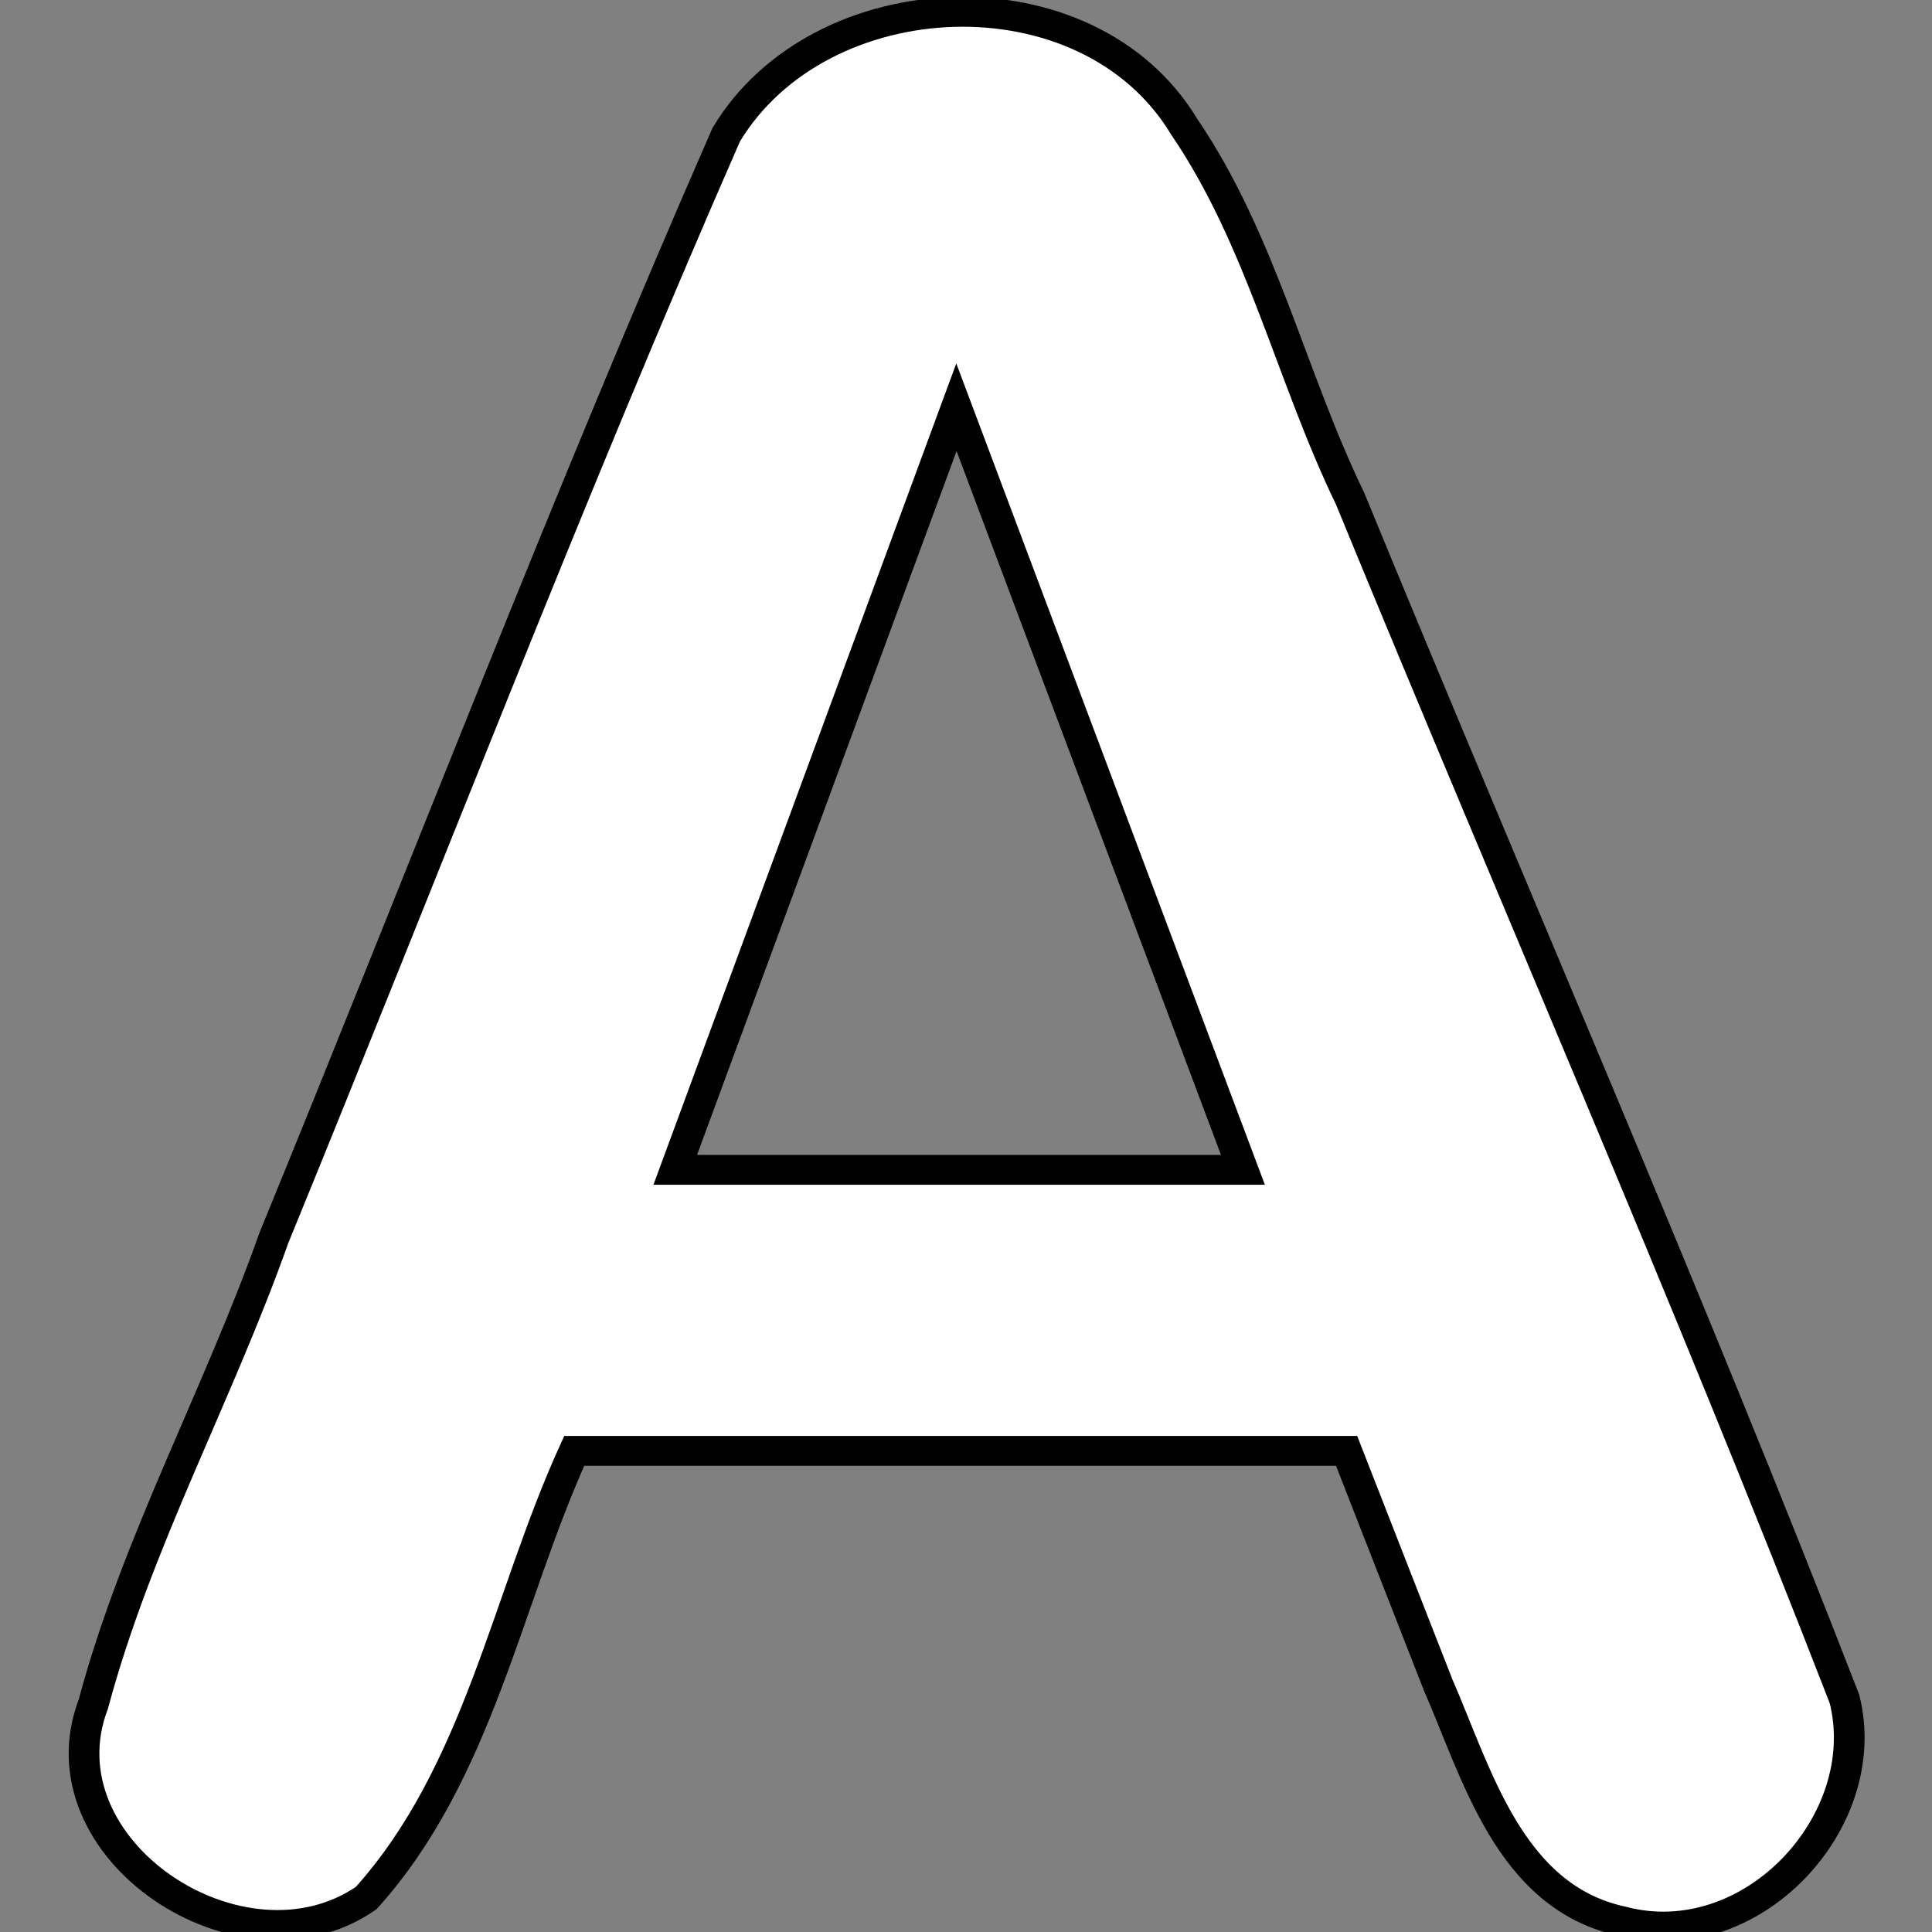 <?xml version="1.0" encoding="UTF-8" standalone="no"?>
<!-- Created with Inkscape (http://www.inkscape.org/) -->

<svg
   width="32"
   height="32"
   viewBox="0 0 8.467 8.467"
   version="1.1"
   id="svg5"
   inkscape:version="1.1 (c68e22c387, 2021-05-23)"
   sodipodi:docname="My-icon.svg"
   xmlns:inkscape="http://www.inkscape.org/namespaces/inkscape"
   xmlns:sodipodi="http://sodipodi.sourceforge.net/DTD/sodipodi-0.dtd"
   xmlns="http://www.w3.org/2000/svg"
   xmlns:svg="http://www.w3.org/2000/svg">
  <rect x="0" y="0" width="8.467" height="8.467" fill="#808080" stroke="none"/>
  <sodipodi:namedview
     id="namedview7"
     pagecolor="#ffffff"
     bordercolor="#666666"
     borderopacity="1.0"
     inkscape:pageshadow="2"
     inkscape:pageopacity="0.0"
     inkscape:pagecheckerboard="0"
     inkscape:document-units="px"
     showgrid="false"
     inkscape:zoom="5.855728"
     inkscape:cx="21.432006"
     inkscape:cy="19.211958"
     inkscape:window-width="1366"
     inkscape:window-height="715"
     inkscape:window-x="-8"
     inkscape:window-y="-8"
     inkscape:window-maximized="1"
     inkscape:current-layer="layer1" />
  <defs
     id="defs2">
    <rect
       x="-43.376"
       y="-11.954"
       width="142.425"
       height="52.769"
       id="rect9489" />
  </defs>
  <g
     inkscape:label="Layer 1"
     inkscape:groupmode="layer"
     id="layer1">
    <g
       aria-label="A"
       transform="matrix(0.727,0,0,0.707,31.598,6.55)"
       id="text9487"
       style="font-size:16px;line-height:1.25;font-family:'Arial Rounded MT Bold';-inkscape-font-specification:'Arial Rounded MT Bold, ';white-space:pre;shape-inside:url(#rect9489)">
      <path
         d="m -34.799,1.167 c -0.182,-0.479 -0.365,-0.958 -0.547,-1.438 -1.552,0 -3.104,0 -4.656,0 -0.409,0.923 -0.575,1.996 -1.254,2.772 -0.749,0.533 -1.978,-0.303 -1.645,-1.202 0.26,-0.999 0.753,-1.916 1.088,-2.889 0.908,-2.28 1.766,-4.582 2.727,-6.839 0.566,-0.97 2.178,-1.044 2.761,-0.05 0.466,0.704 0.643,1.547 1,2.305 0.991,2.481 2.038,4.941 2.98,7.44 0.187,0.758 -0.561,1.591 -1.343,1.378 -0.682,-0.153 -0.875,-0.925 -1.112,-1.478 z m -4.594,-3.18 c 1.141,0 2.281,0 3.422,0 -0.576,-1.576 -1.151,-3.151 -1.727,-4.727 -0.565,1.576 -1.13,3.151 -1.695,4.727 z"
         id="path14837"
         style="fill:#ffffff;fill-opacity:1;stroke:#000000;stroke-opacity:1;stroke-width:0.185;stroke-miterlimit:4;stroke-dasharray:none" />
    </g>
  </g>
</svg>
